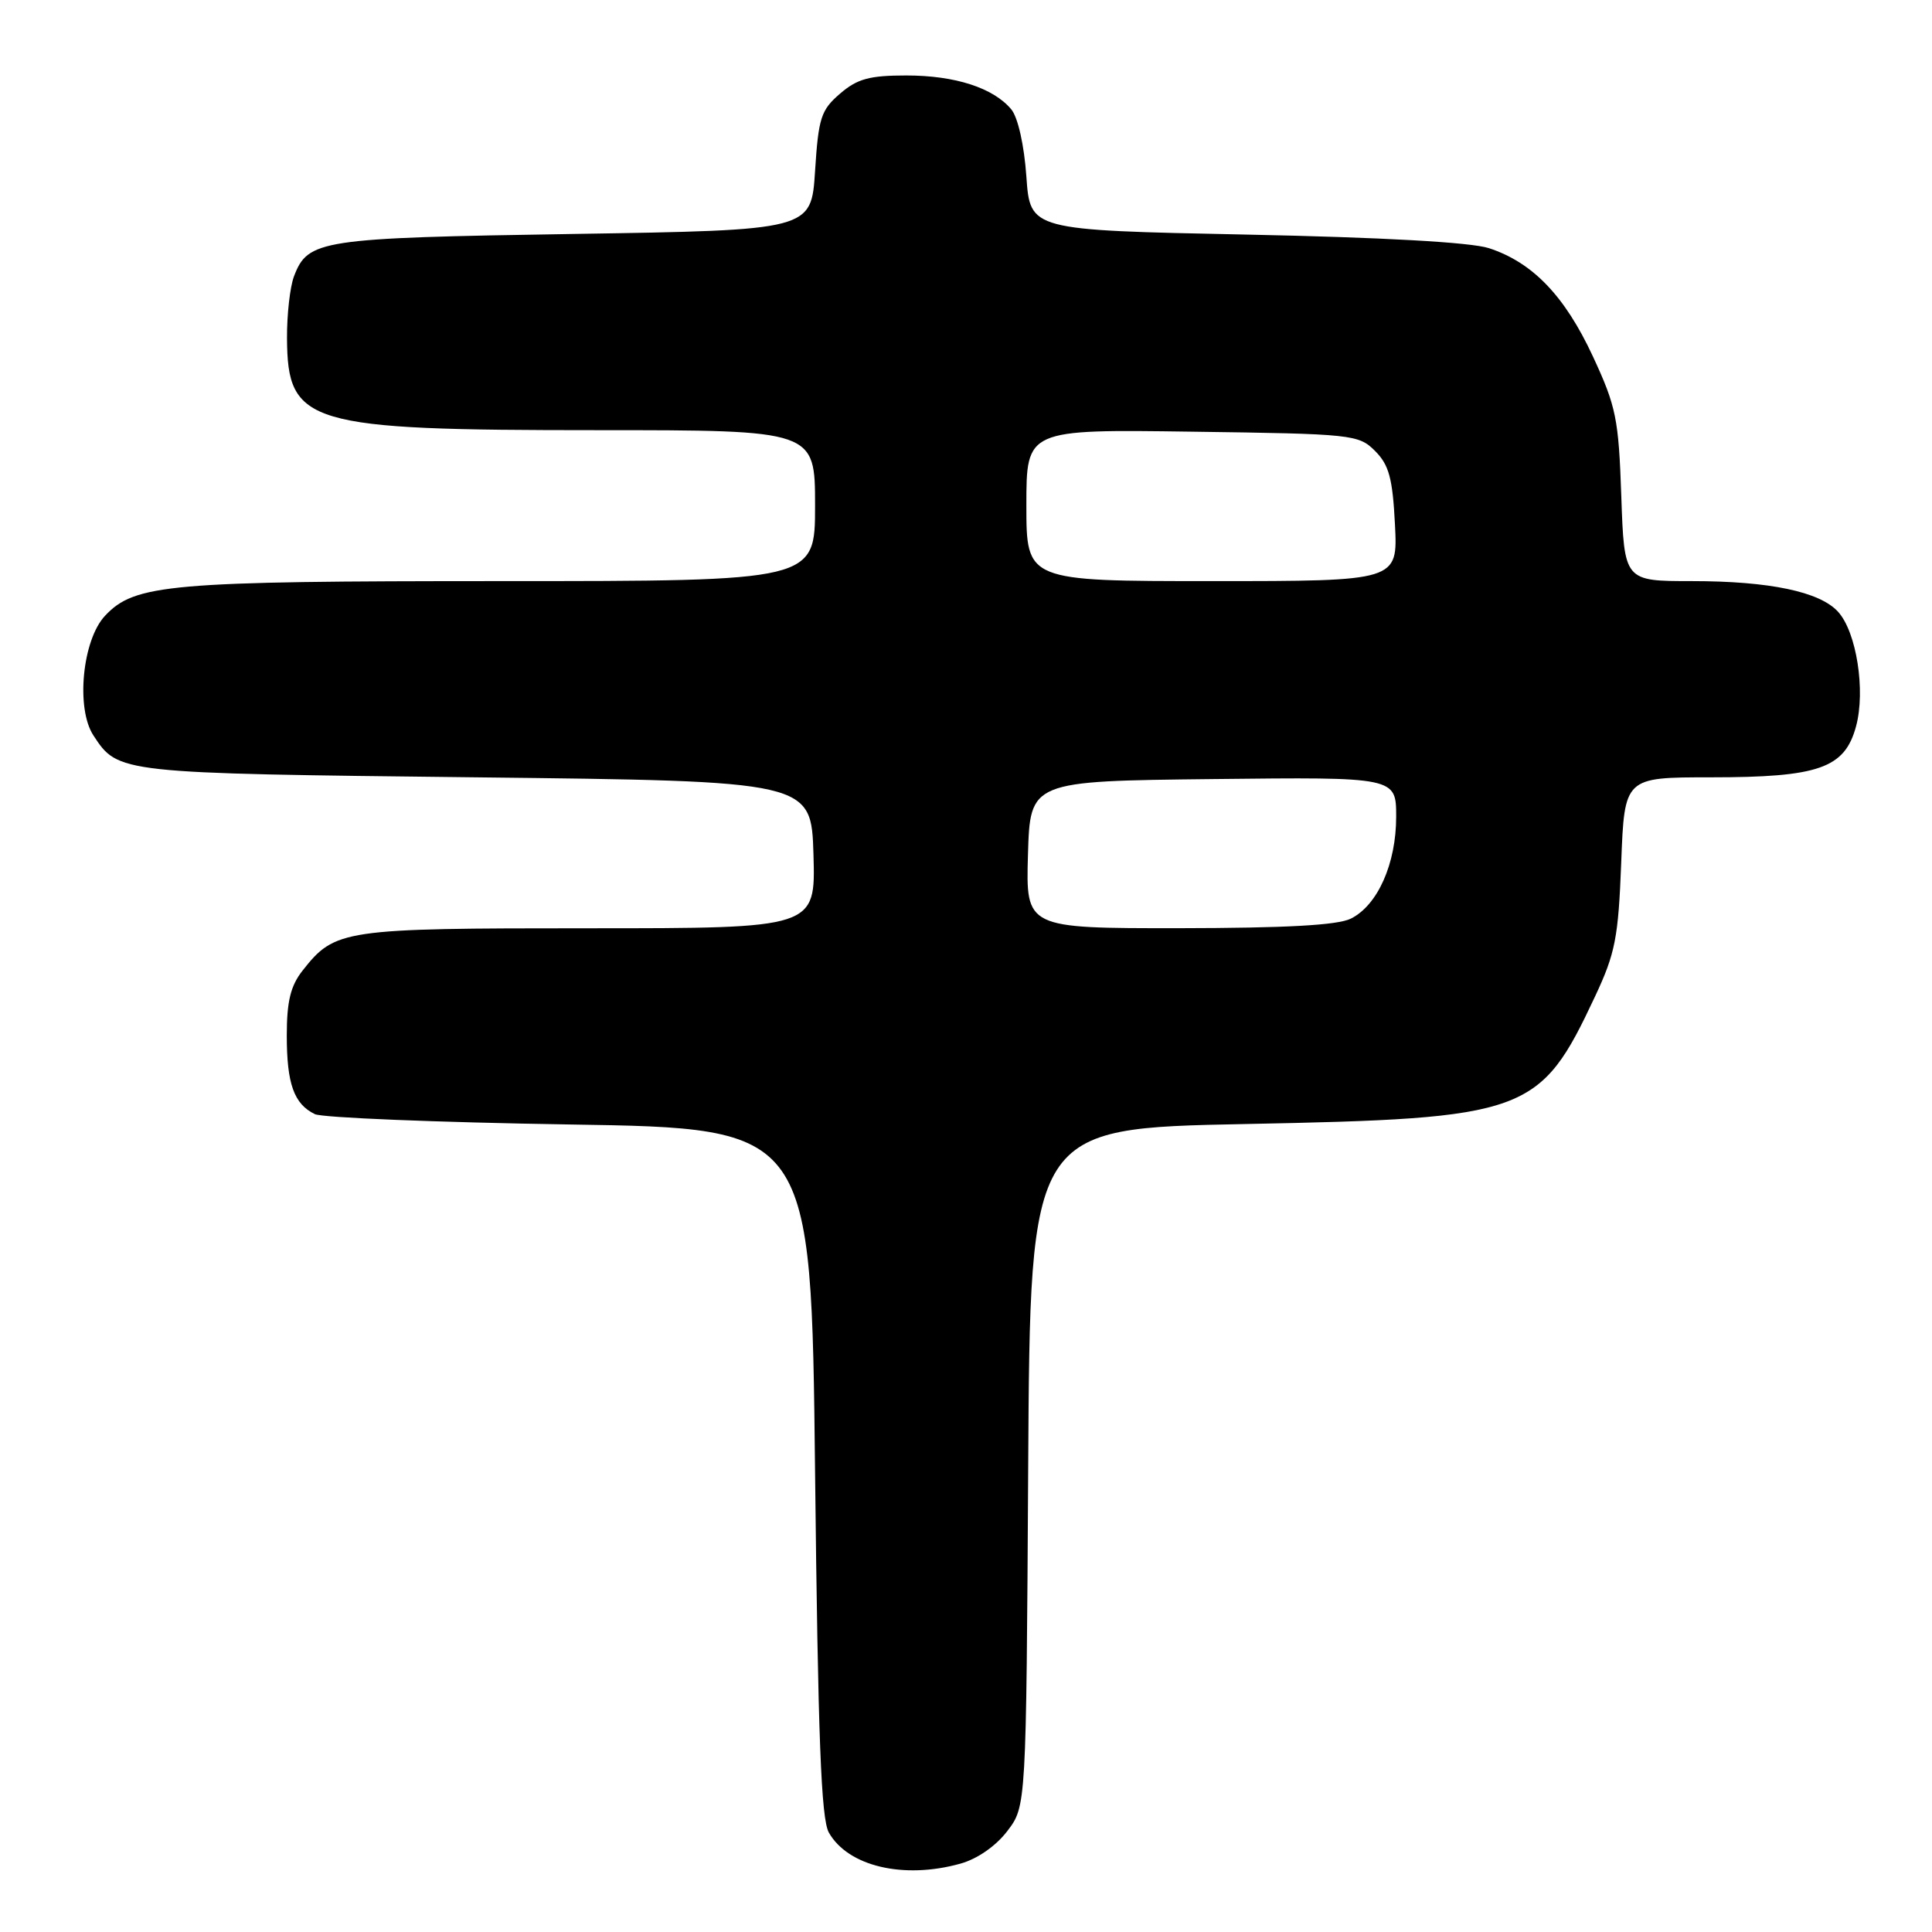 <?xml version="1.0" encoding="UTF-8" standalone="no"?>
<!DOCTYPE svg PUBLIC "-//W3C//DTD SVG 1.1//EN" "http://www.w3.org/Graphics/SVG/1.1/DTD/svg11.dtd" >
<svg xmlns="http://www.w3.org/2000/svg" xmlns:xlink="http://www.w3.org/1999/xlink" version="1.1" viewBox="0 0 256 256">
 <g >
 <path fill="currentColor"
d=" M 127.23 246.95 C 129.49 246.33 131.95 244.62 133.47 242.63 C 135.98 239.34 135.98 239.34 136.24 194.42 C 136.50 149.50 136.50 149.50 165.00 148.94 C 202.43 148.20 204.04 147.62 211.35 132.04 C 214.03 126.33 214.44 124.26 214.82 114.29 C 215.25 103.00 215.25 103.00 226.66 103.00 C 241.01 103.00 244.44 101.80 245.94 96.23 C 247.21 91.50 246.00 83.76 243.56 81.07 C 241.15 78.40 234.46 77.00 224.17 77.00 C 215.22 77.00 215.22 77.00 214.83 65.75 C 214.48 55.48 214.15 53.86 211.06 47.21 C 207.33 39.19 203.06 34.76 197.28 32.88 C 194.87 32.10 183.20 31.45 165.00 31.08 C 136.50 30.50 136.50 30.50 136.00 23.40 C 135.71 19.23 134.88 15.55 134.00 14.49 C 131.62 11.64 126.56 10.00 120.09 10.00 C 115.21 10.00 113.59 10.44 111.31 12.41 C 108.78 14.58 108.45 15.62 108.00 22.66 C 107.50 30.50 107.50 30.50 76.00 31.00 C 42.34 31.53 40.80 31.77 38.95 36.63 C 38.43 38.00 38.01 41.69 38.03 44.82 C 38.10 56.24 40.67 57.00 79.16 57.00 C 108.00 57.00 108.00 57.00 108.00 67.00 C 108.00 77.00 108.00 77.00 66.44 77.00 C 22.36 77.00 17.86 77.39 13.92 81.59 C 10.91 84.79 10.03 93.87 12.38 97.45 C 15.67 102.47 15.63 102.47 63.00 103.00 C 107.50 103.50 107.50 103.50 107.79 113.25 C 108.07 123.00 108.07 123.00 77.99 123.00 C 45.37 123.00 44.39 123.15 40.09 128.61 C 38.50 130.63 38.00 132.70 38.00 137.20 C 38.00 143.62 38.95 146.28 41.72 147.63 C 42.70 148.10 57.90 148.72 75.50 149.00 C 107.50 149.50 107.50 149.50 108.00 195.00 C 108.39 230.26 108.80 241.02 109.83 242.83 C 112.37 247.30 119.72 249.04 127.23 246.95 Z  M 136.21 113.25 C 136.50 103.50 136.50 103.50 160.75 103.23 C 185.00 102.96 185.00 102.96 185.00 108.23 C 185.00 114.44 182.55 119.95 179.00 121.72 C 177.25 122.60 170.41 122.97 156.21 122.99 C 135.93 123.00 135.93 123.00 136.21 113.25 Z  M 136.00 66.95 C 136.00 56.89 136.00 56.89 157.97 57.20 C 179.25 57.49 180.02 57.57 182.21 59.76 C 184.05 61.61 184.53 63.37 184.84 69.51 C 185.22 77.00 185.22 77.00 160.61 77.00 C 136.00 77.00 136.00 77.00 136.00 66.95 Z "/>
</g>
</svg>